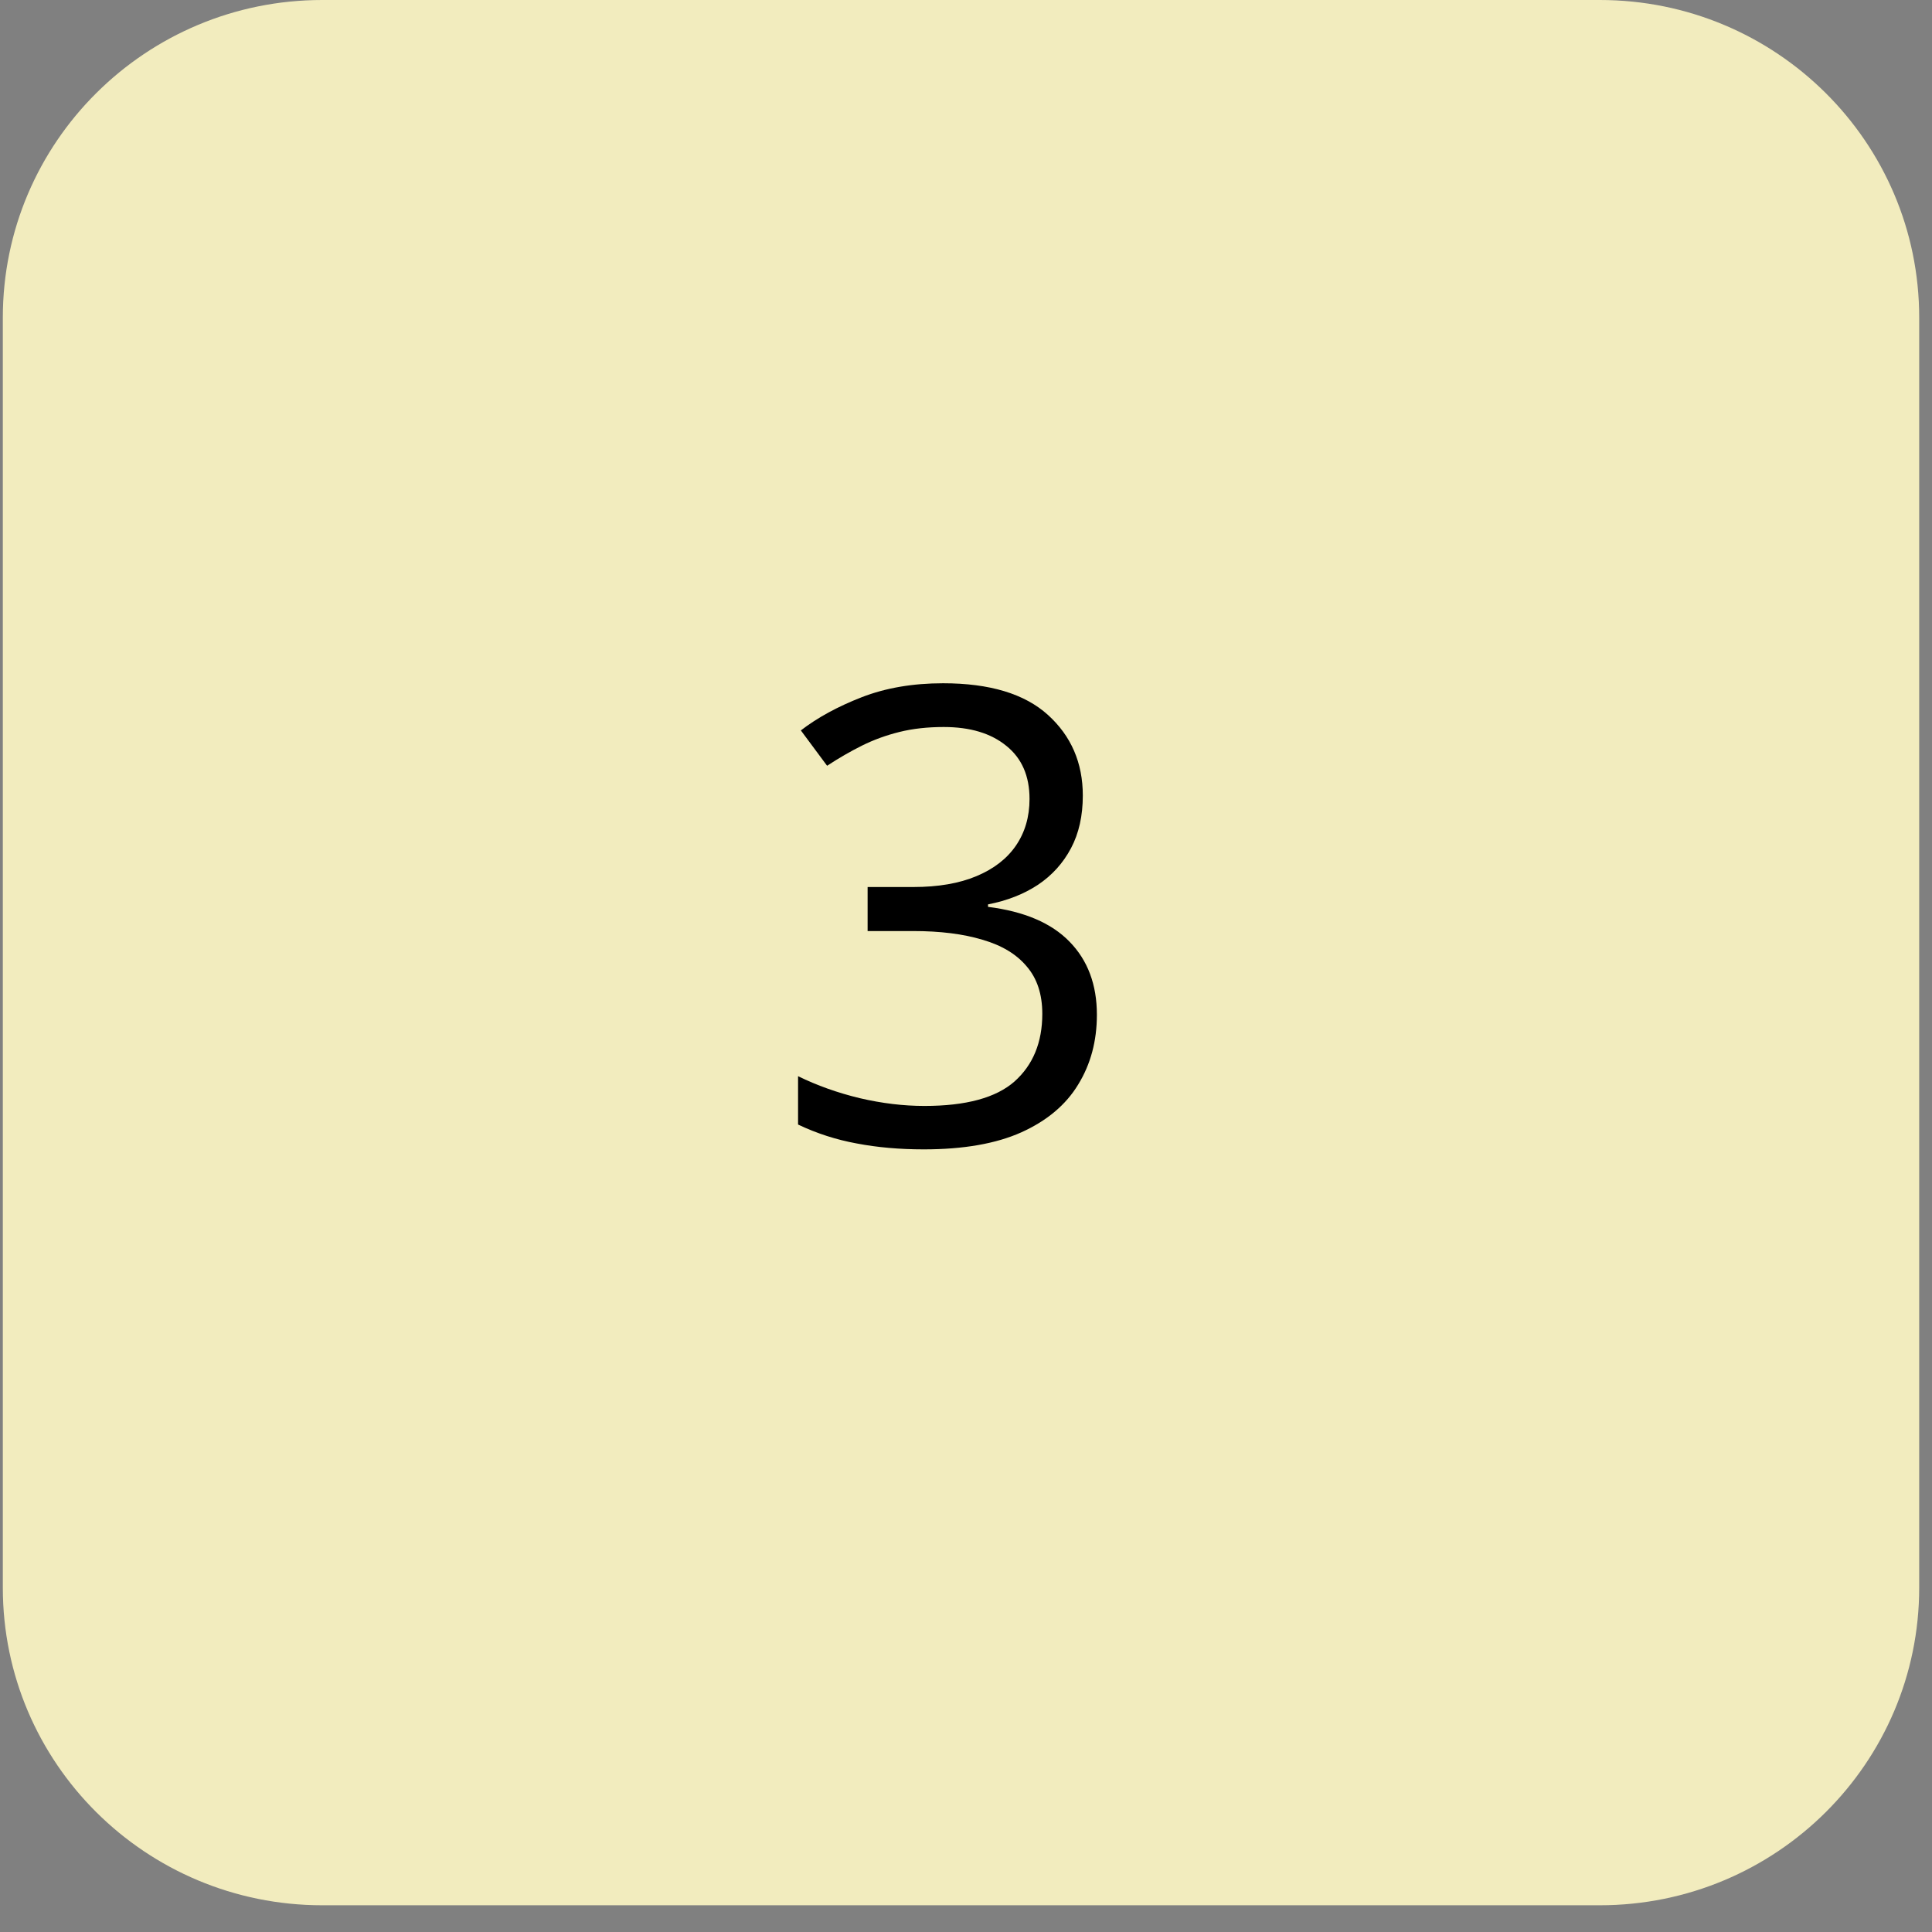 <svg width="67" height="67" viewBox="0 0 67 67" fill="none" xmlns="http://www.w3.org/2000/svg">
<rect x="0" y="0" width="67" height="67" fill="#808080" stroke="none"/>
<path d="M55.48 0H11.174C5.057 0 0.098 4.93 0.098 11.012V55.061C0.098 61.143 5.057 66.073 11.174 66.073H55.48C61.597 66.073 66.556 61.143 66.556 55.061V11.012C66.556 4.93 61.597 0 55.48 0Z" fill="#F2ECBE"/>
<path d="M37.551 27.588C37.551 28.291 37.415 28.9 37.141 29.416C36.867 29.933 36.485 30.356 35.994 30.685C35.504 31.008 34.928 31.234 34.264 31.363V31.449C35.519 31.607 36.459 32.008 37.087 32.653C37.721 33.299 38.039 34.145 38.039 35.191C38.039 36.102 37.823 36.908 37.39 37.611C36.965 38.314 36.308 38.866 35.422 39.267C34.541 39.662 33.412 39.859 32.035 39.859C31.199 39.859 30.424 39.791 29.709 39.654C29.003 39.525 28.325 39.307 27.676 38.998V37.321C28.333 37.643 29.046 37.898 29.818 38.084C30.59 38.264 31.335 38.353 32.058 38.353C33.5 38.353 34.541 38.07 35.183 37.504C35.825 36.93 36.146 36.149 36.146 35.159C36.146 34.478 35.965 33.93 35.605 33.514C35.252 33.091 34.739 32.782 34.069 32.589C33.406 32.388 32.605 32.288 31.668 32.288H30.088V30.761H31.679C32.536 30.761 33.265 30.635 33.863 30.384C34.462 30.133 34.916 29.782 35.227 29.331C35.543 28.872 35.703 28.33 35.703 27.707C35.703 26.911 35.436 26.298 34.902 25.868C34.368 25.43 33.644 25.212 32.728 25.212C32.165 25.212 31.653 25.269 31.191 25.384C30.731 25.498 30.298 25.656 29.893 25.857C29.49 26.058 29.086 26.291 28.683 26.556L27.773 25.33C28.35 24.885 29.054 24.502 29.883 24.179C30.712 23.857 31.653 23.695 32.706 23.695C34.322 23.695 35.533 24.061 36.341 24.792C37.148 25.523 37.551 26.456 37.551 27.588Z" fill="black"/>
</svg>
